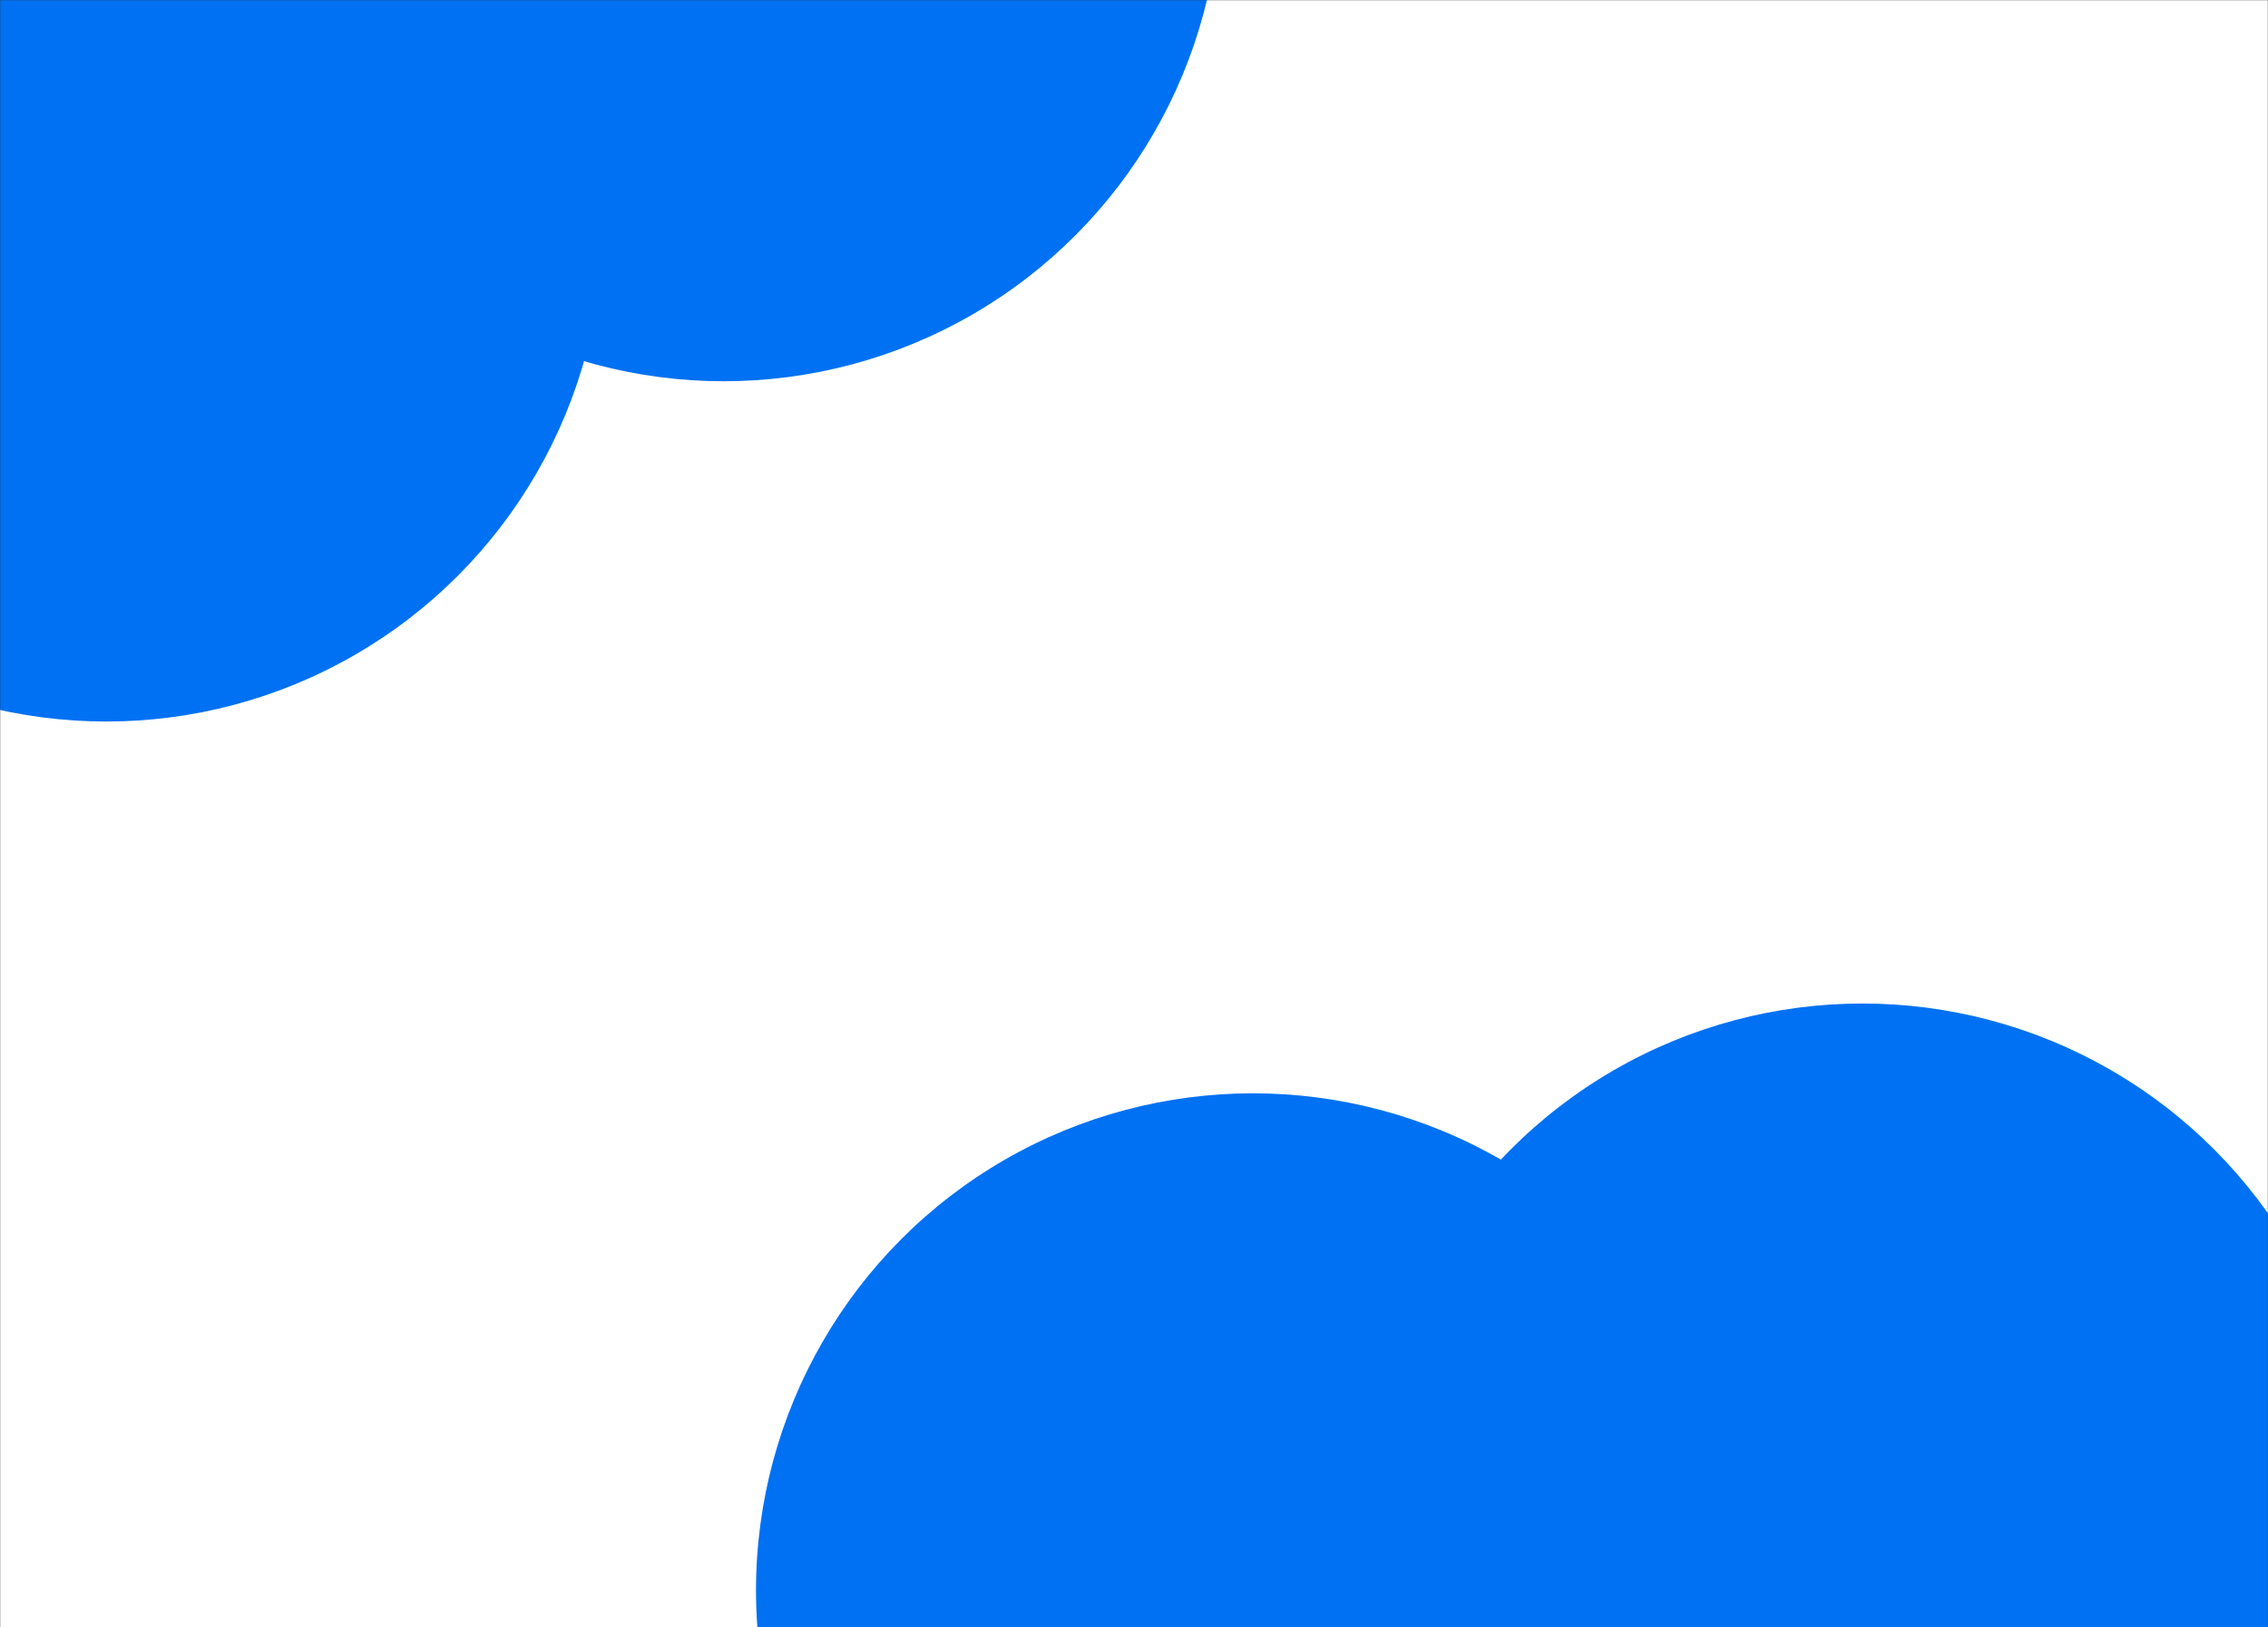 <svg width="1440" height="1033" viewBox="0 0 1440 1033" fill="none" xmlns="http://www.w3.org/2000/svg">
<rect x="0" y="0" width="1440" height="1033" fill="#333333" stroke="none"/>
<mask id="mask0_258_534" style="mask-type:alpha" maskUnits="userSpaceOnUse" x="0" y="0" width="1440" height="1033">
<rect width="1440" height="1033" fill="white"/>
</mask>
<g mask="url(#mask0_258_534)">
<rect width="1440" height="1033" fill="white"/>
<circle cx="1182.5" cy="952.5" r="315.5" fill="#0071F2"/>
<circle cx="795.5" cy="1009.5" r="315.5" fill="#0071F2"/>
<circle cx="67.5" cy="142.5" r="315.5" fill="#0071F2"/>
<circle cx="459.5" cy="-73.5" r="315.5" fill="#0071F2"/>
</g>
</svg>
